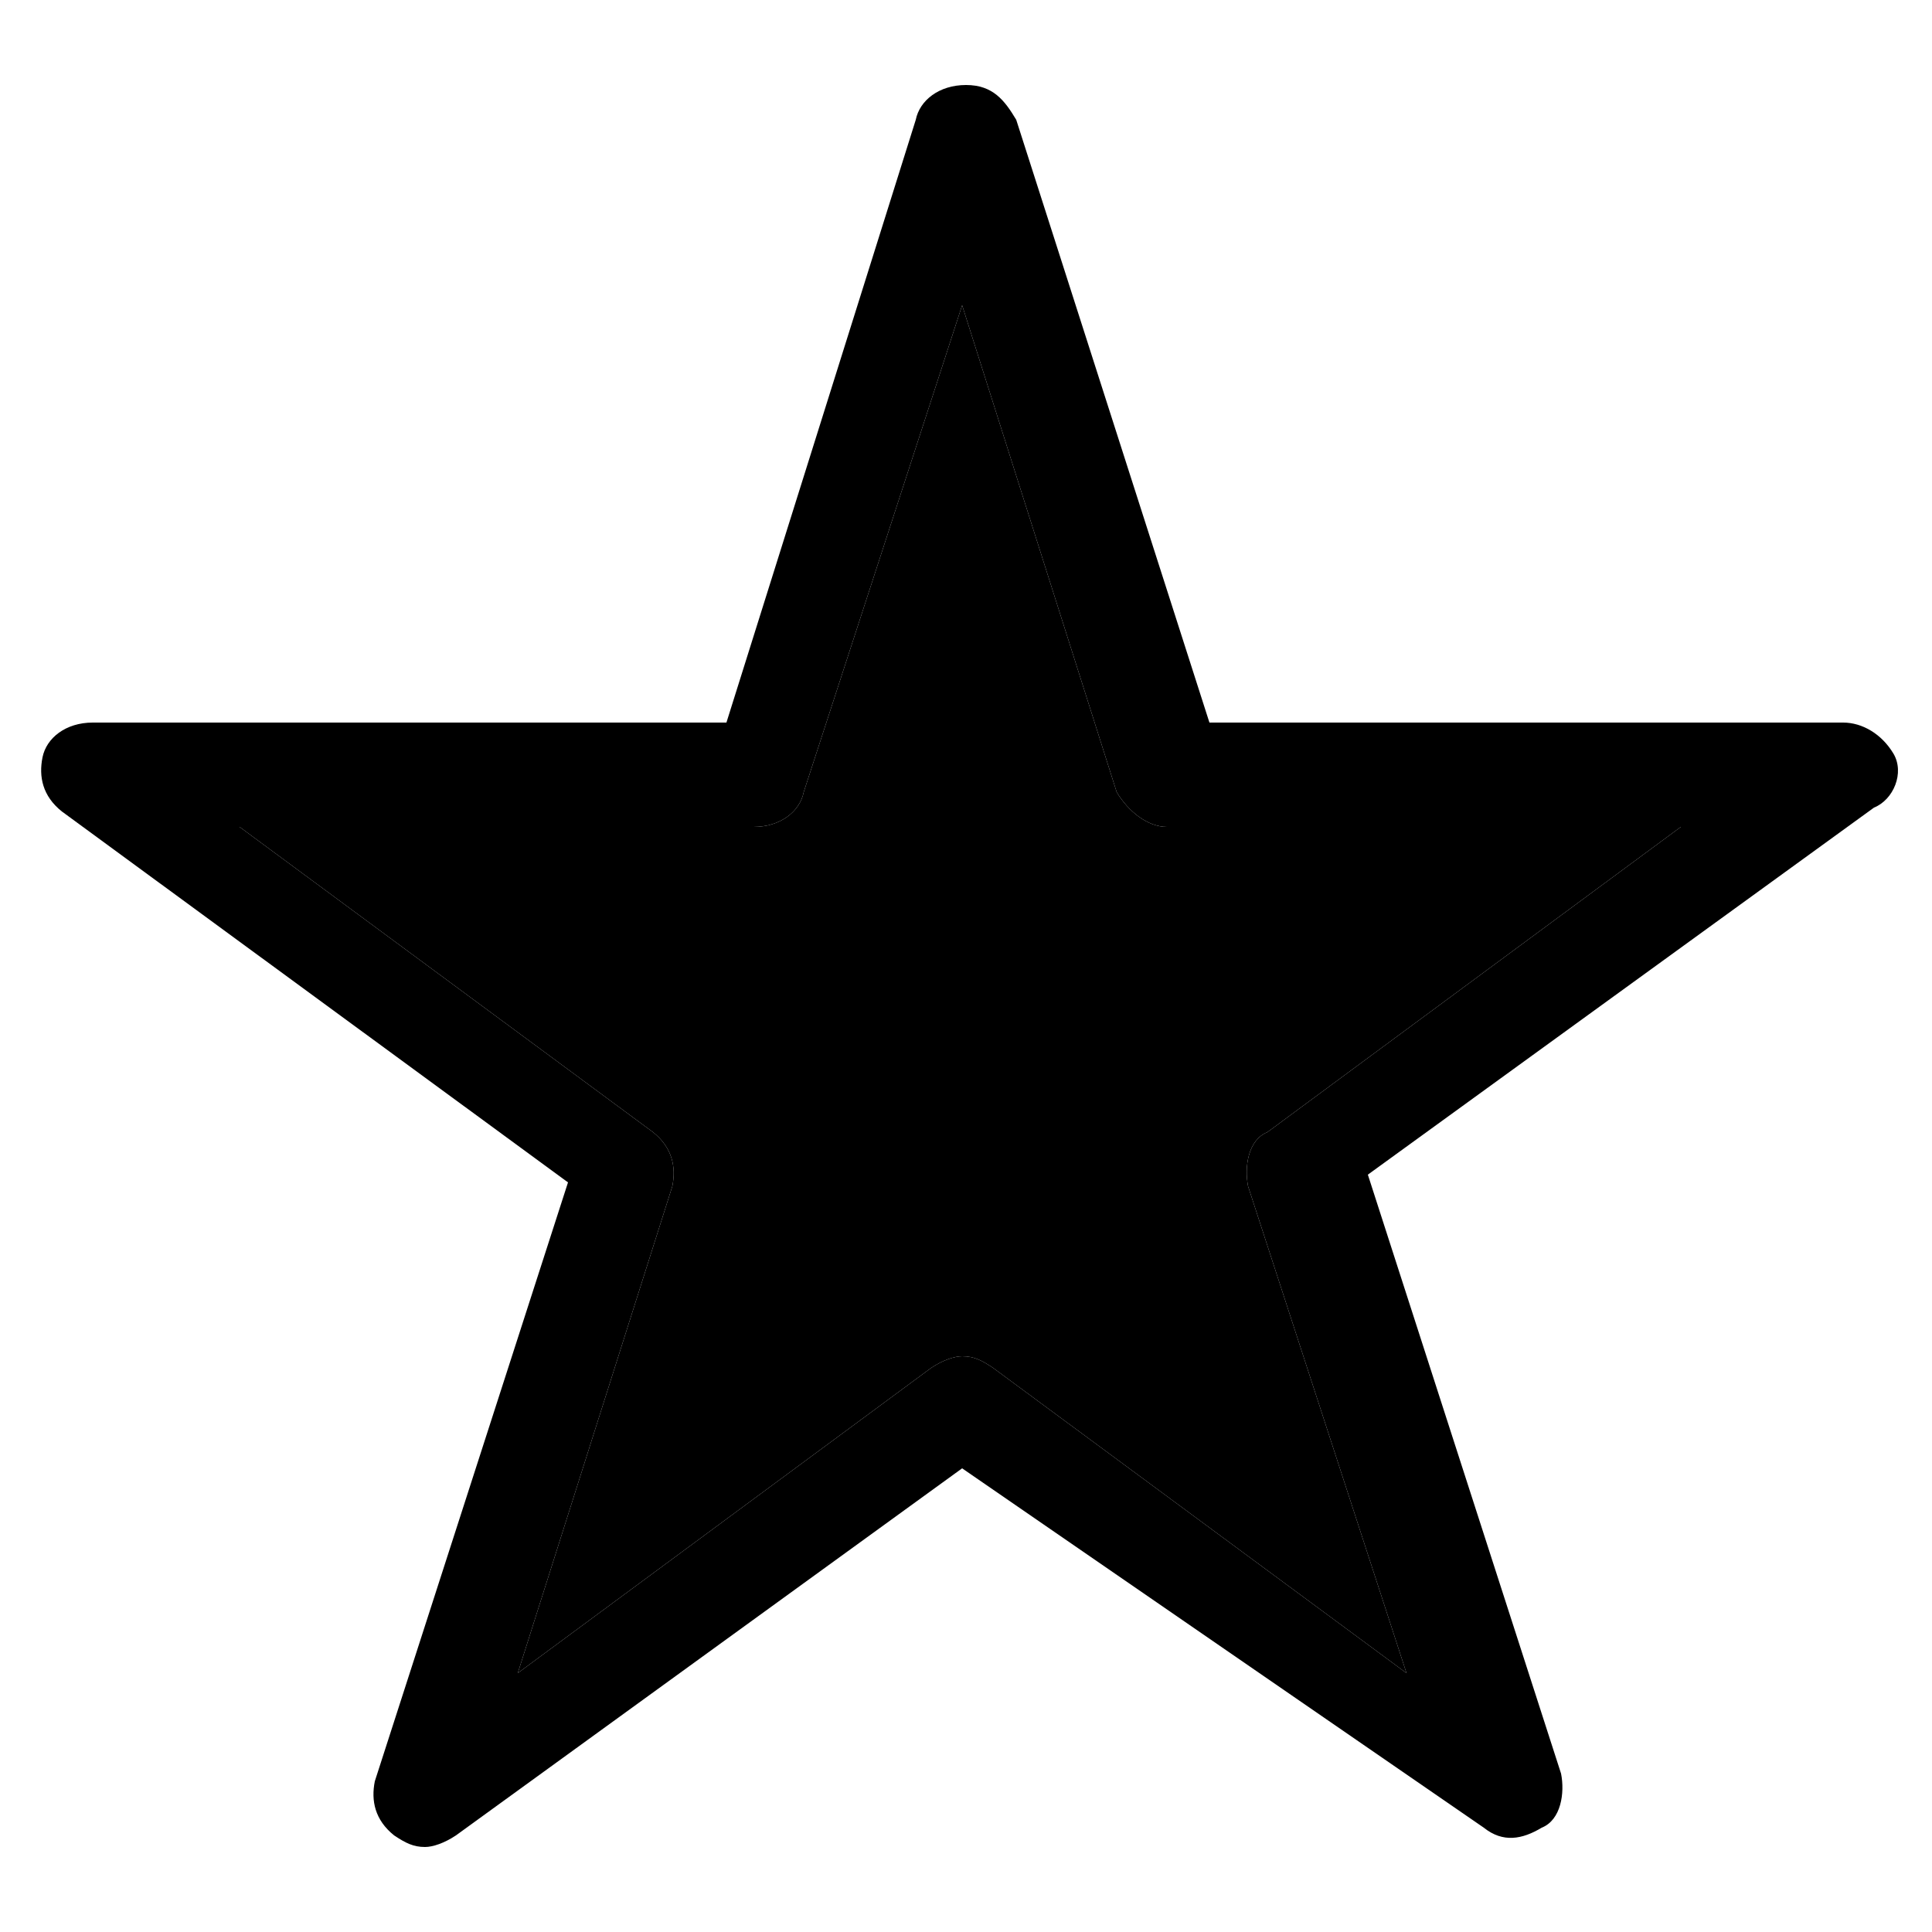<!-- Based on evil-icons star with center added  -->
<svg xmlns="http://www.w3.org/2000/svg" viewBox="0 0 50 50"><path d="M11,47.8c-0.3,0-0.5-0.1-0.8-0.3c-0.5-0.4-0.6-0.9-0.5-1.4l5-15.5L1.6,21c-0.5-0.4-0.6-0.9-0.5-1.4c0.1-0.5,0.6-0.9,1.3-0.9h16.4l4.9-15.6c0.1-0.5,0.6-0.9,1.3-0.9s1,0.4,1.3,0.9l5,15.6h16.4c0.5,0,1,0.3,1.3,0.8c0.3,0.5,0,1.2-0.5,1.4l-13.1,9.5l5,15.5c0.1,0.5,0,1.2-0.5,1.4c-0.5,0.3-1,0.4-1.5,0L24.9,38l-13.1,9.5C11.5,47.7,11.2,47.8,11,47.8L11,47.8z M24.9,35.1c0.3,0,0.5,0.1,0.8,0.3l10.7,7.9l-4.1-12.6c-0.1-0.5,0-1.2,0.5-1.4l10.7-7.9H30.2c-0.5,0-1-0.4-1.3-0.9l-4-12.6l-4.1,12.6c-0.1,0.5-0.6,0.9-1.3,0.9H6.2l10.7,7.9c0.5,0.4,0.6,0.9,0.5,1.4l-4,12.6l10.7-7.9C24.4,35.2,24.7,35.1,24.9,35.1L24.9,35.1z"/><path class="star_center" d="M24.9,35.1c0.3,0,0.5,0.1,0.8,0.3l10.7,7.9l-4.1-12.6c-0.1-0.5,0-1.2,0.5-1.4l10.7-7.9H30.2c-0.5,0-1-0.4-1.3-0.9l-4-12.6l-4.1,12.6c-0.1,0.5-0.6,0.9-1.3,0.9H6.2l10.7,7.9c0.5,0.4,0.6,0.9,0.5,1.4l-4,12.6l10.7-7.9C24.4,35.2,24.7,35.1,24.9,35.1L24.9,35.1z"/></svg>
